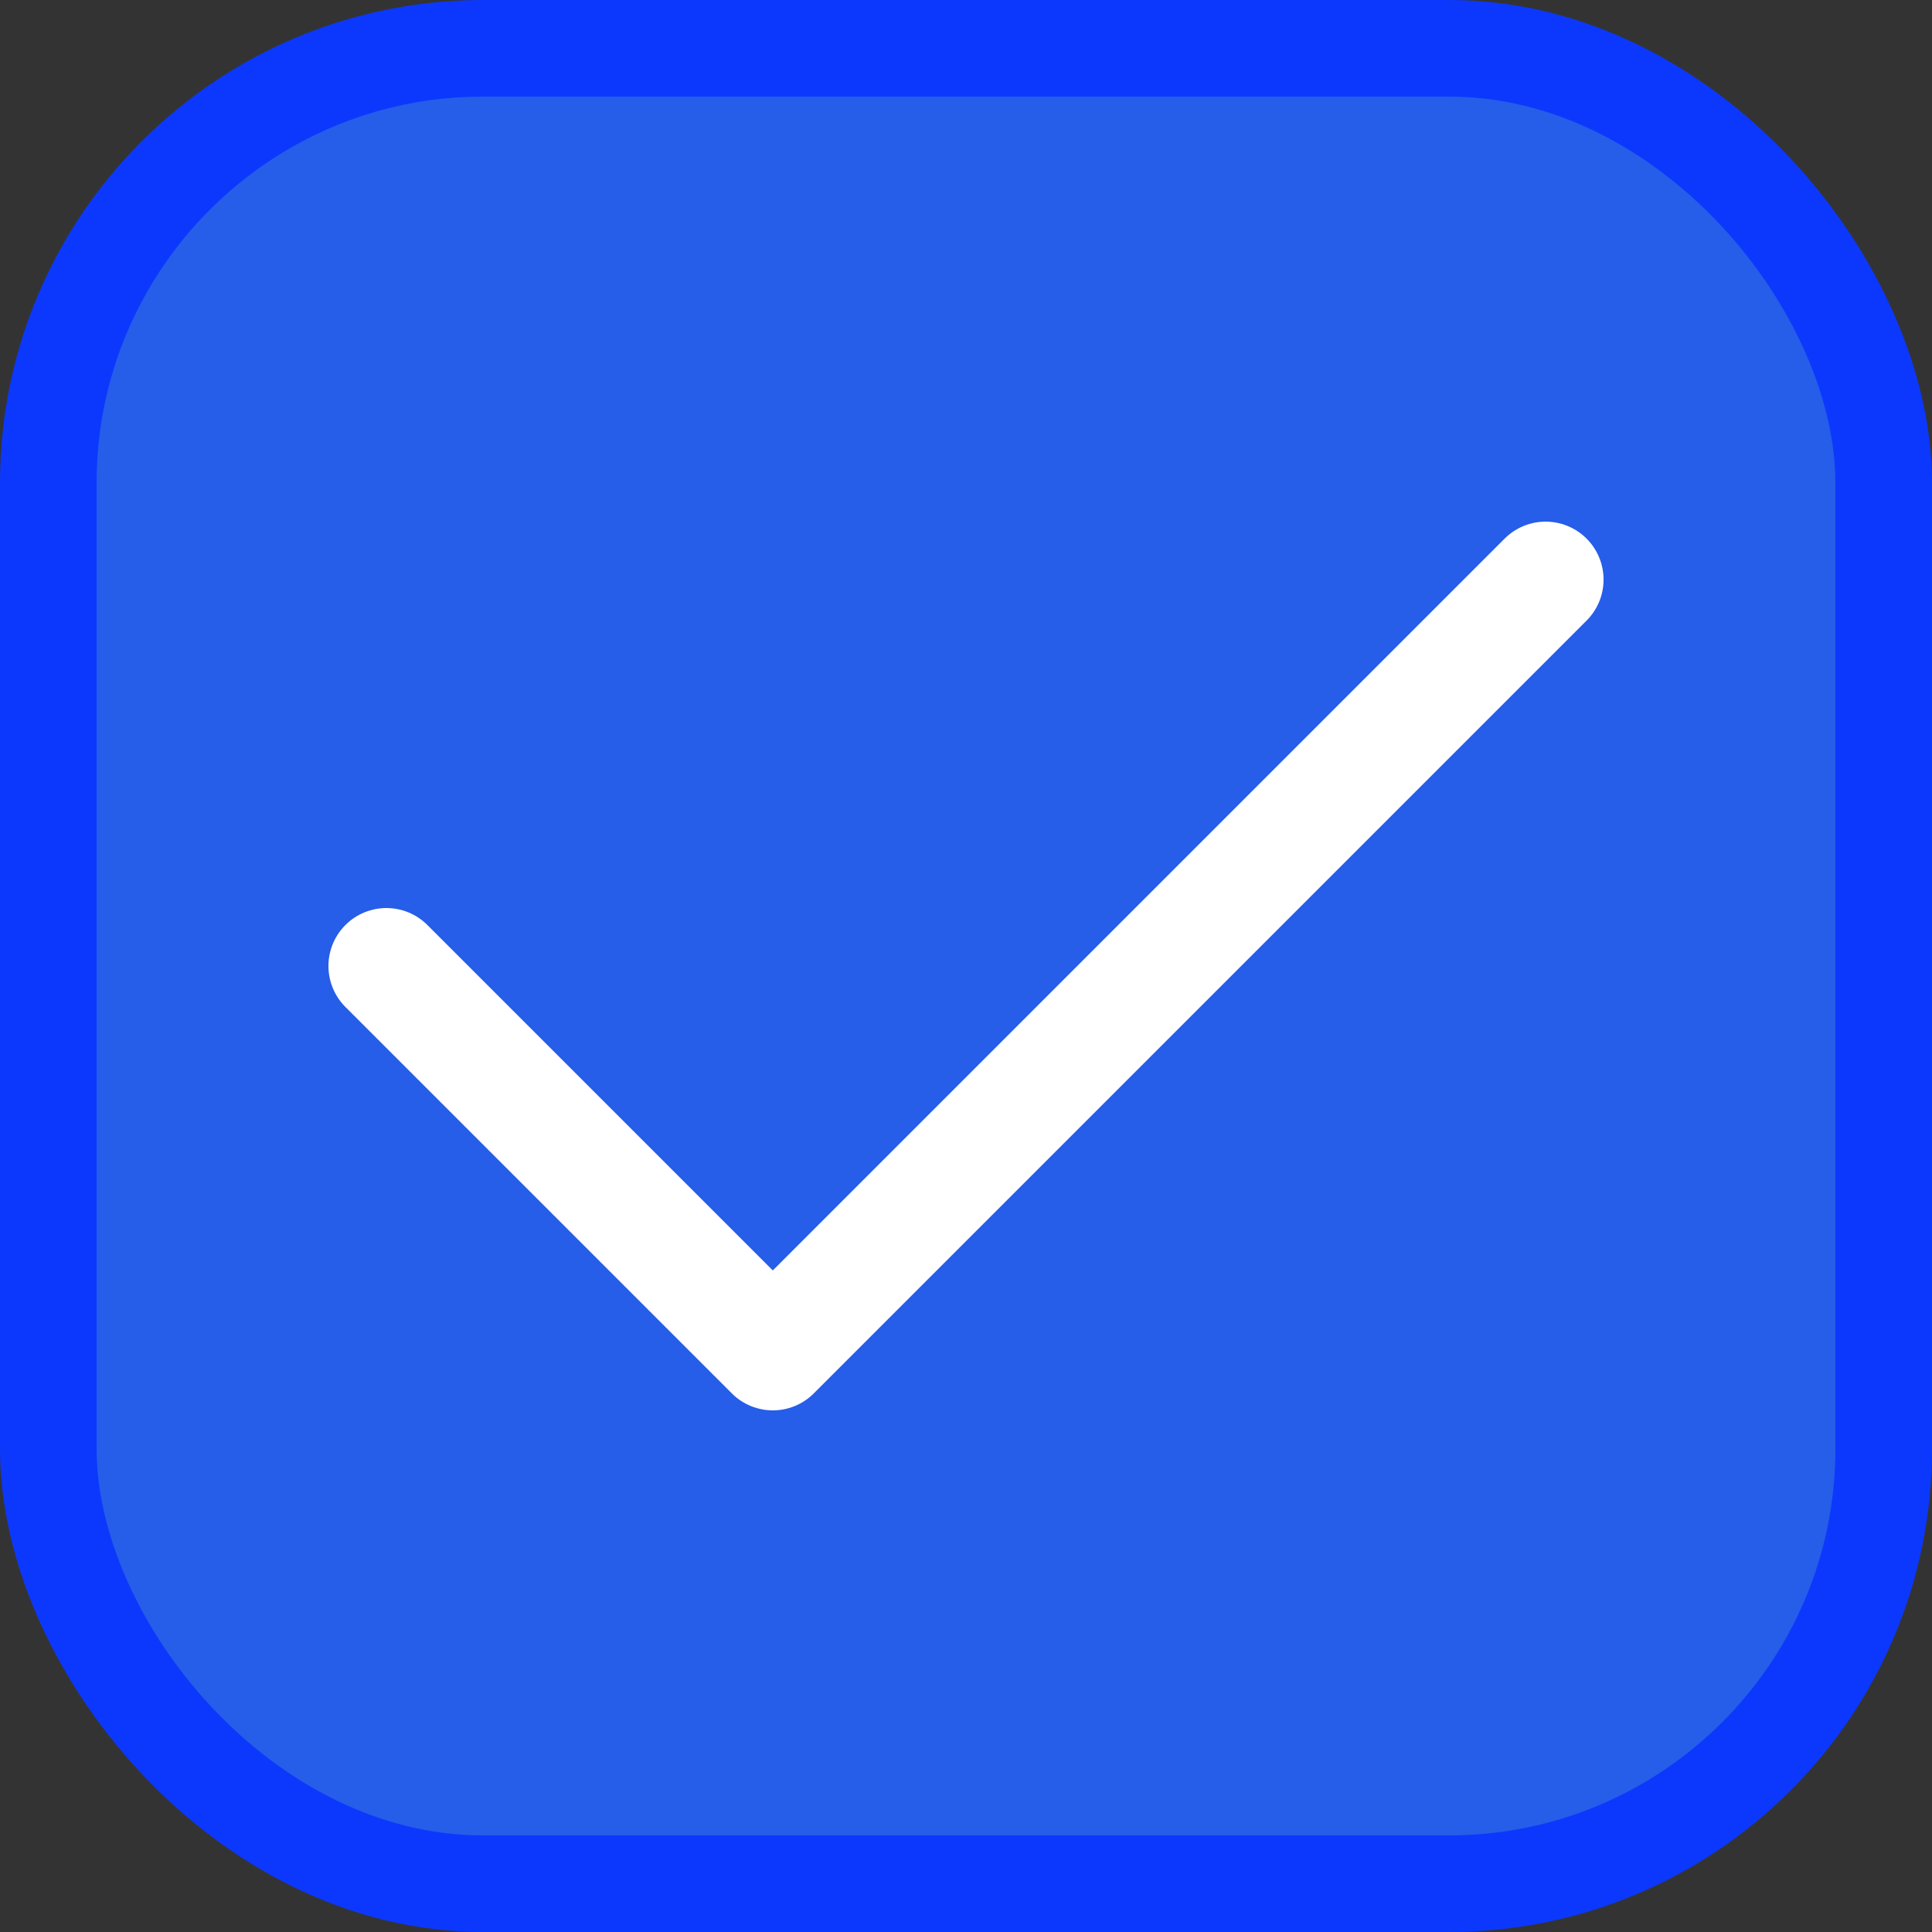 <svg xmlns="http://www.w3.org/2000/svg" width="20" height="20" viewBox="0 0 20 20" fill="transparent">
<rect x="0" y="0" width="20" height="20" fill="#333333" stroke="none"/>
<rect x="0.5" y="0.5" width="19" height="19" rx="4.5" fill="#265DE9" stroke="#0C38FD"/>
<path d="M4 10L8 14L16 6" stroke="white" fill='transparent' stroke-width="1.2" stroke-linecap="round" stroke-linejoin="round"/>
</svg>